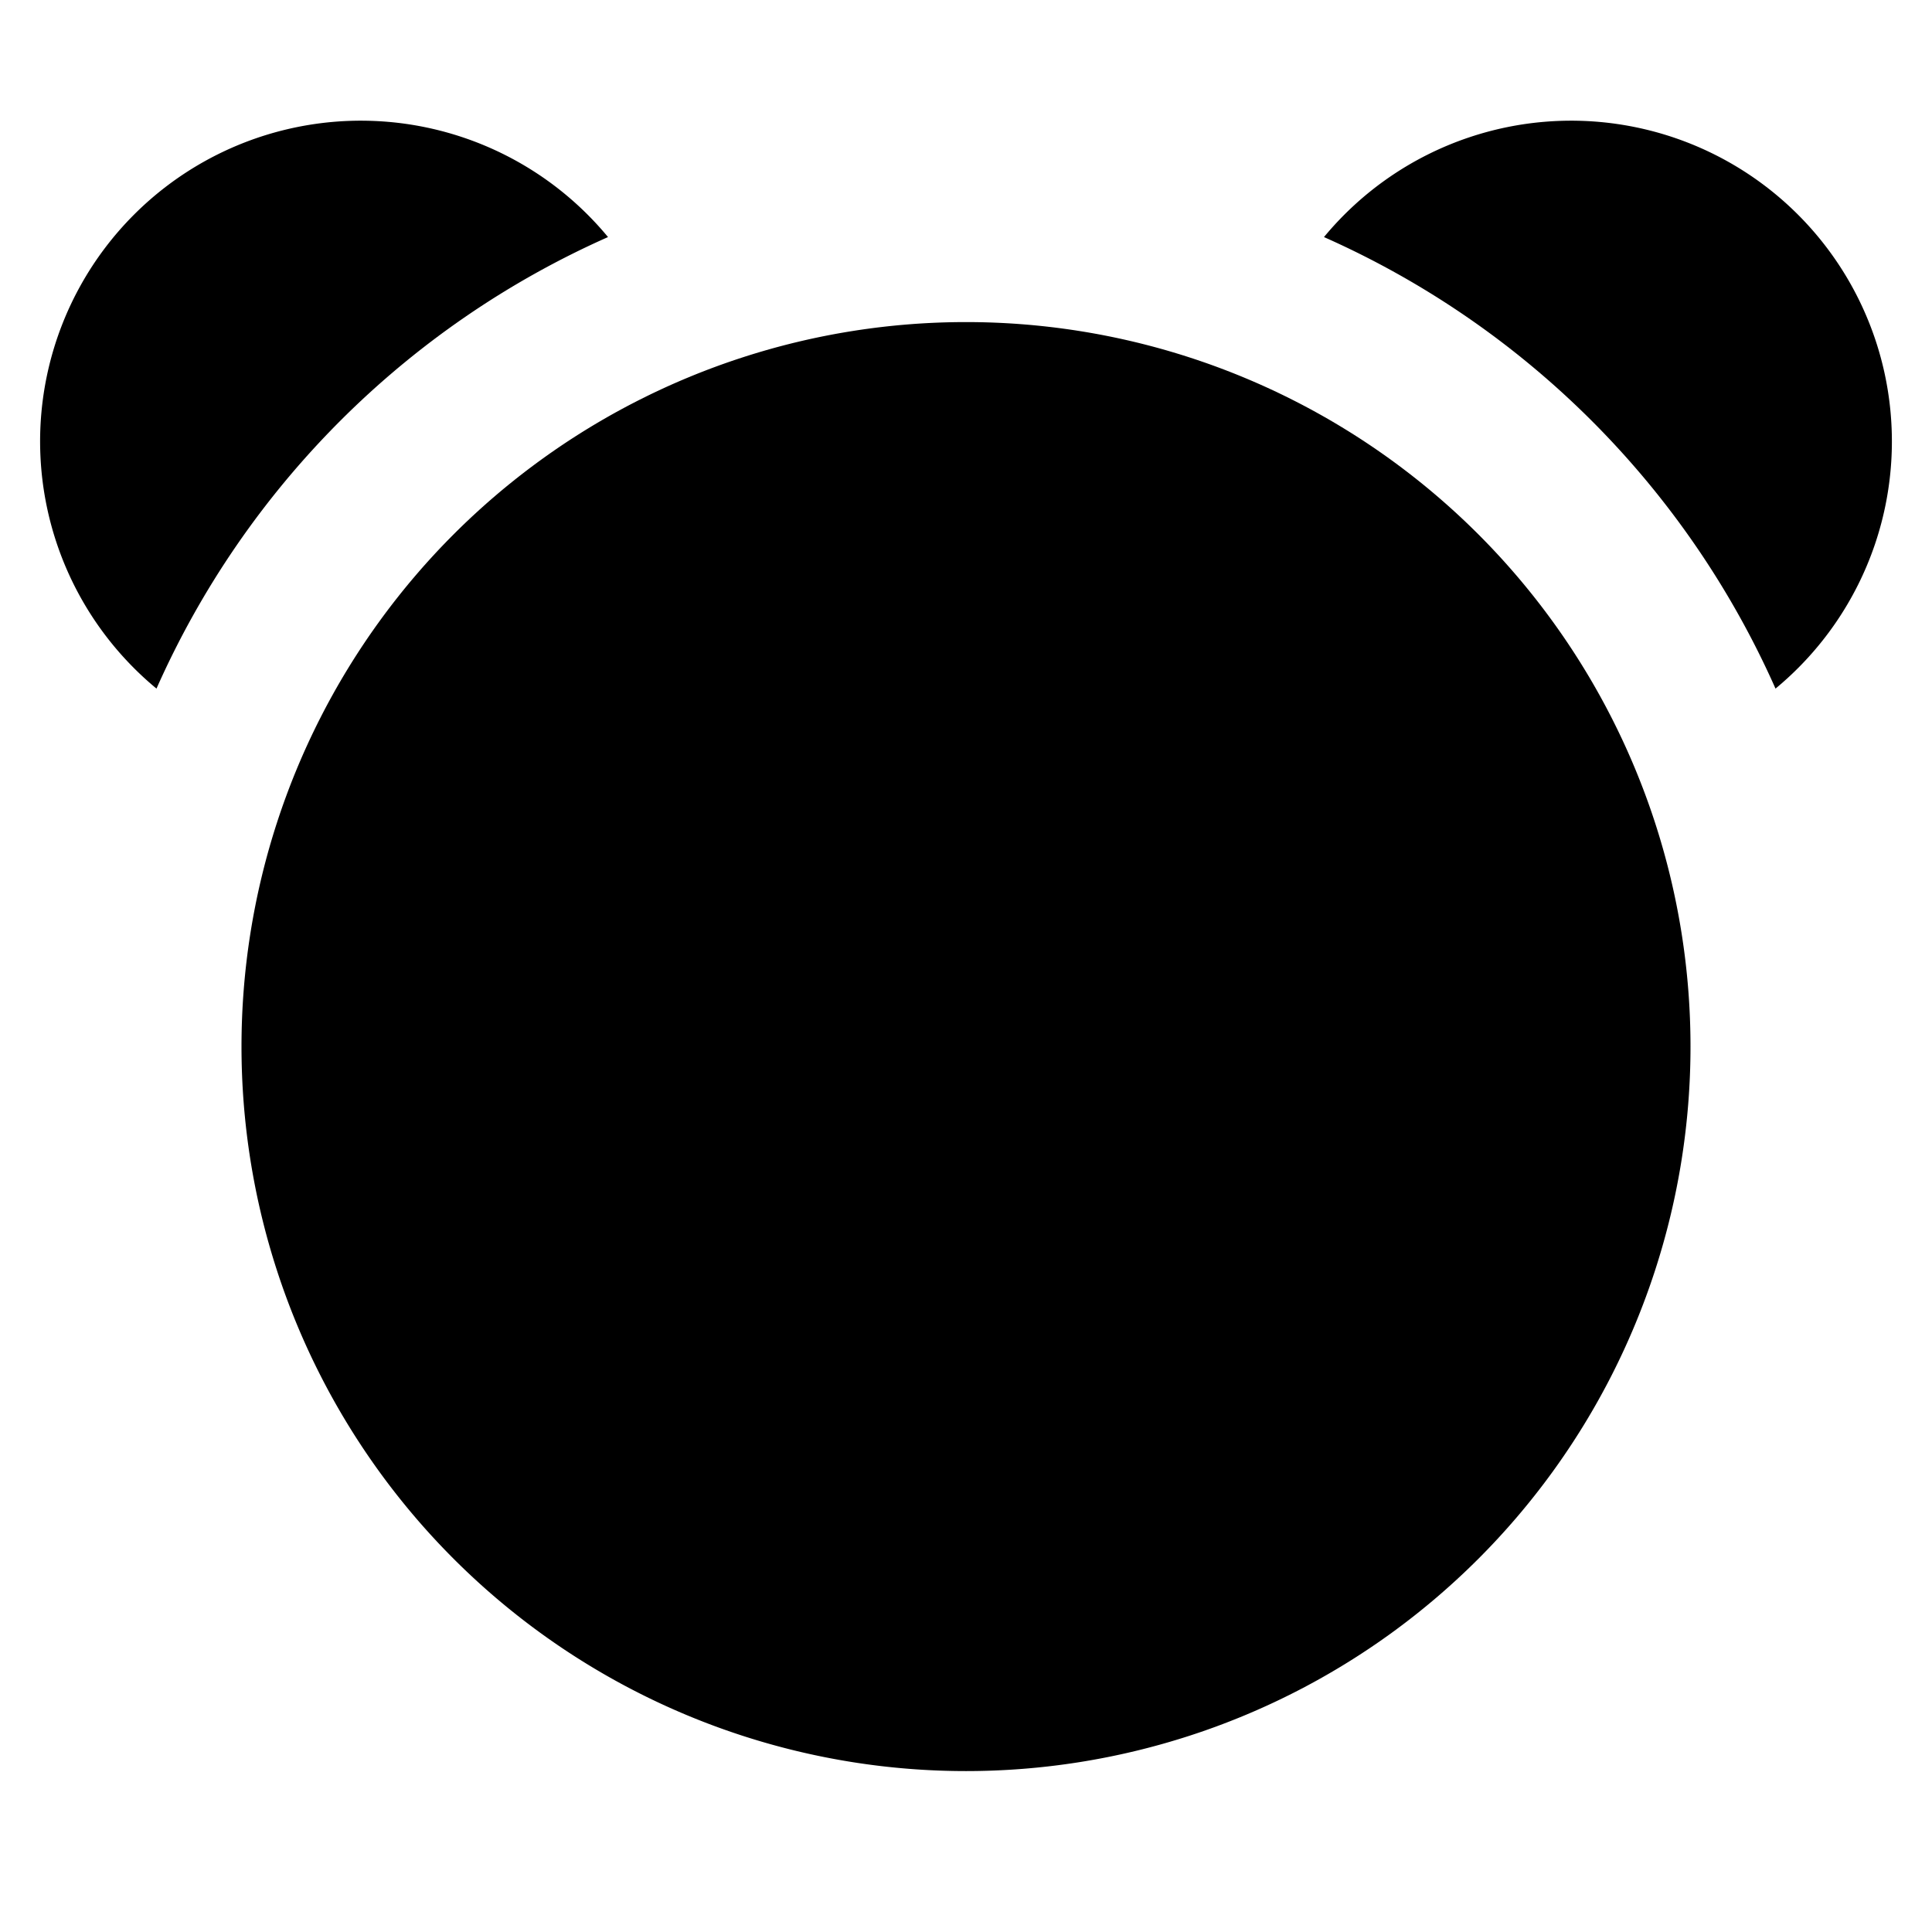 <svg xmlns="http://www.w3.org/2000/svg" viewBox="0 0 24 24">
            <g stroke-linecap="round" stroke-linejoin="round">
                <path d="M3 13.001a9 9 0 1018 0 9 9 0 10-18 0zM7.314 20.686L4.5 23.501M16.686 20.686l2.814 2.815" />
                <path d="M12 6.501v6.5h3.5M1.944 8.554a11.027 11.027 0 015.609-5.609 3.984 3.984 0 10-5.609 5.609zM22.056 8.554a11.027 11.027 0 00-5.609-5.609 3.984 3.984 0 115.609 5.609z" />
            </g>
        </svg>